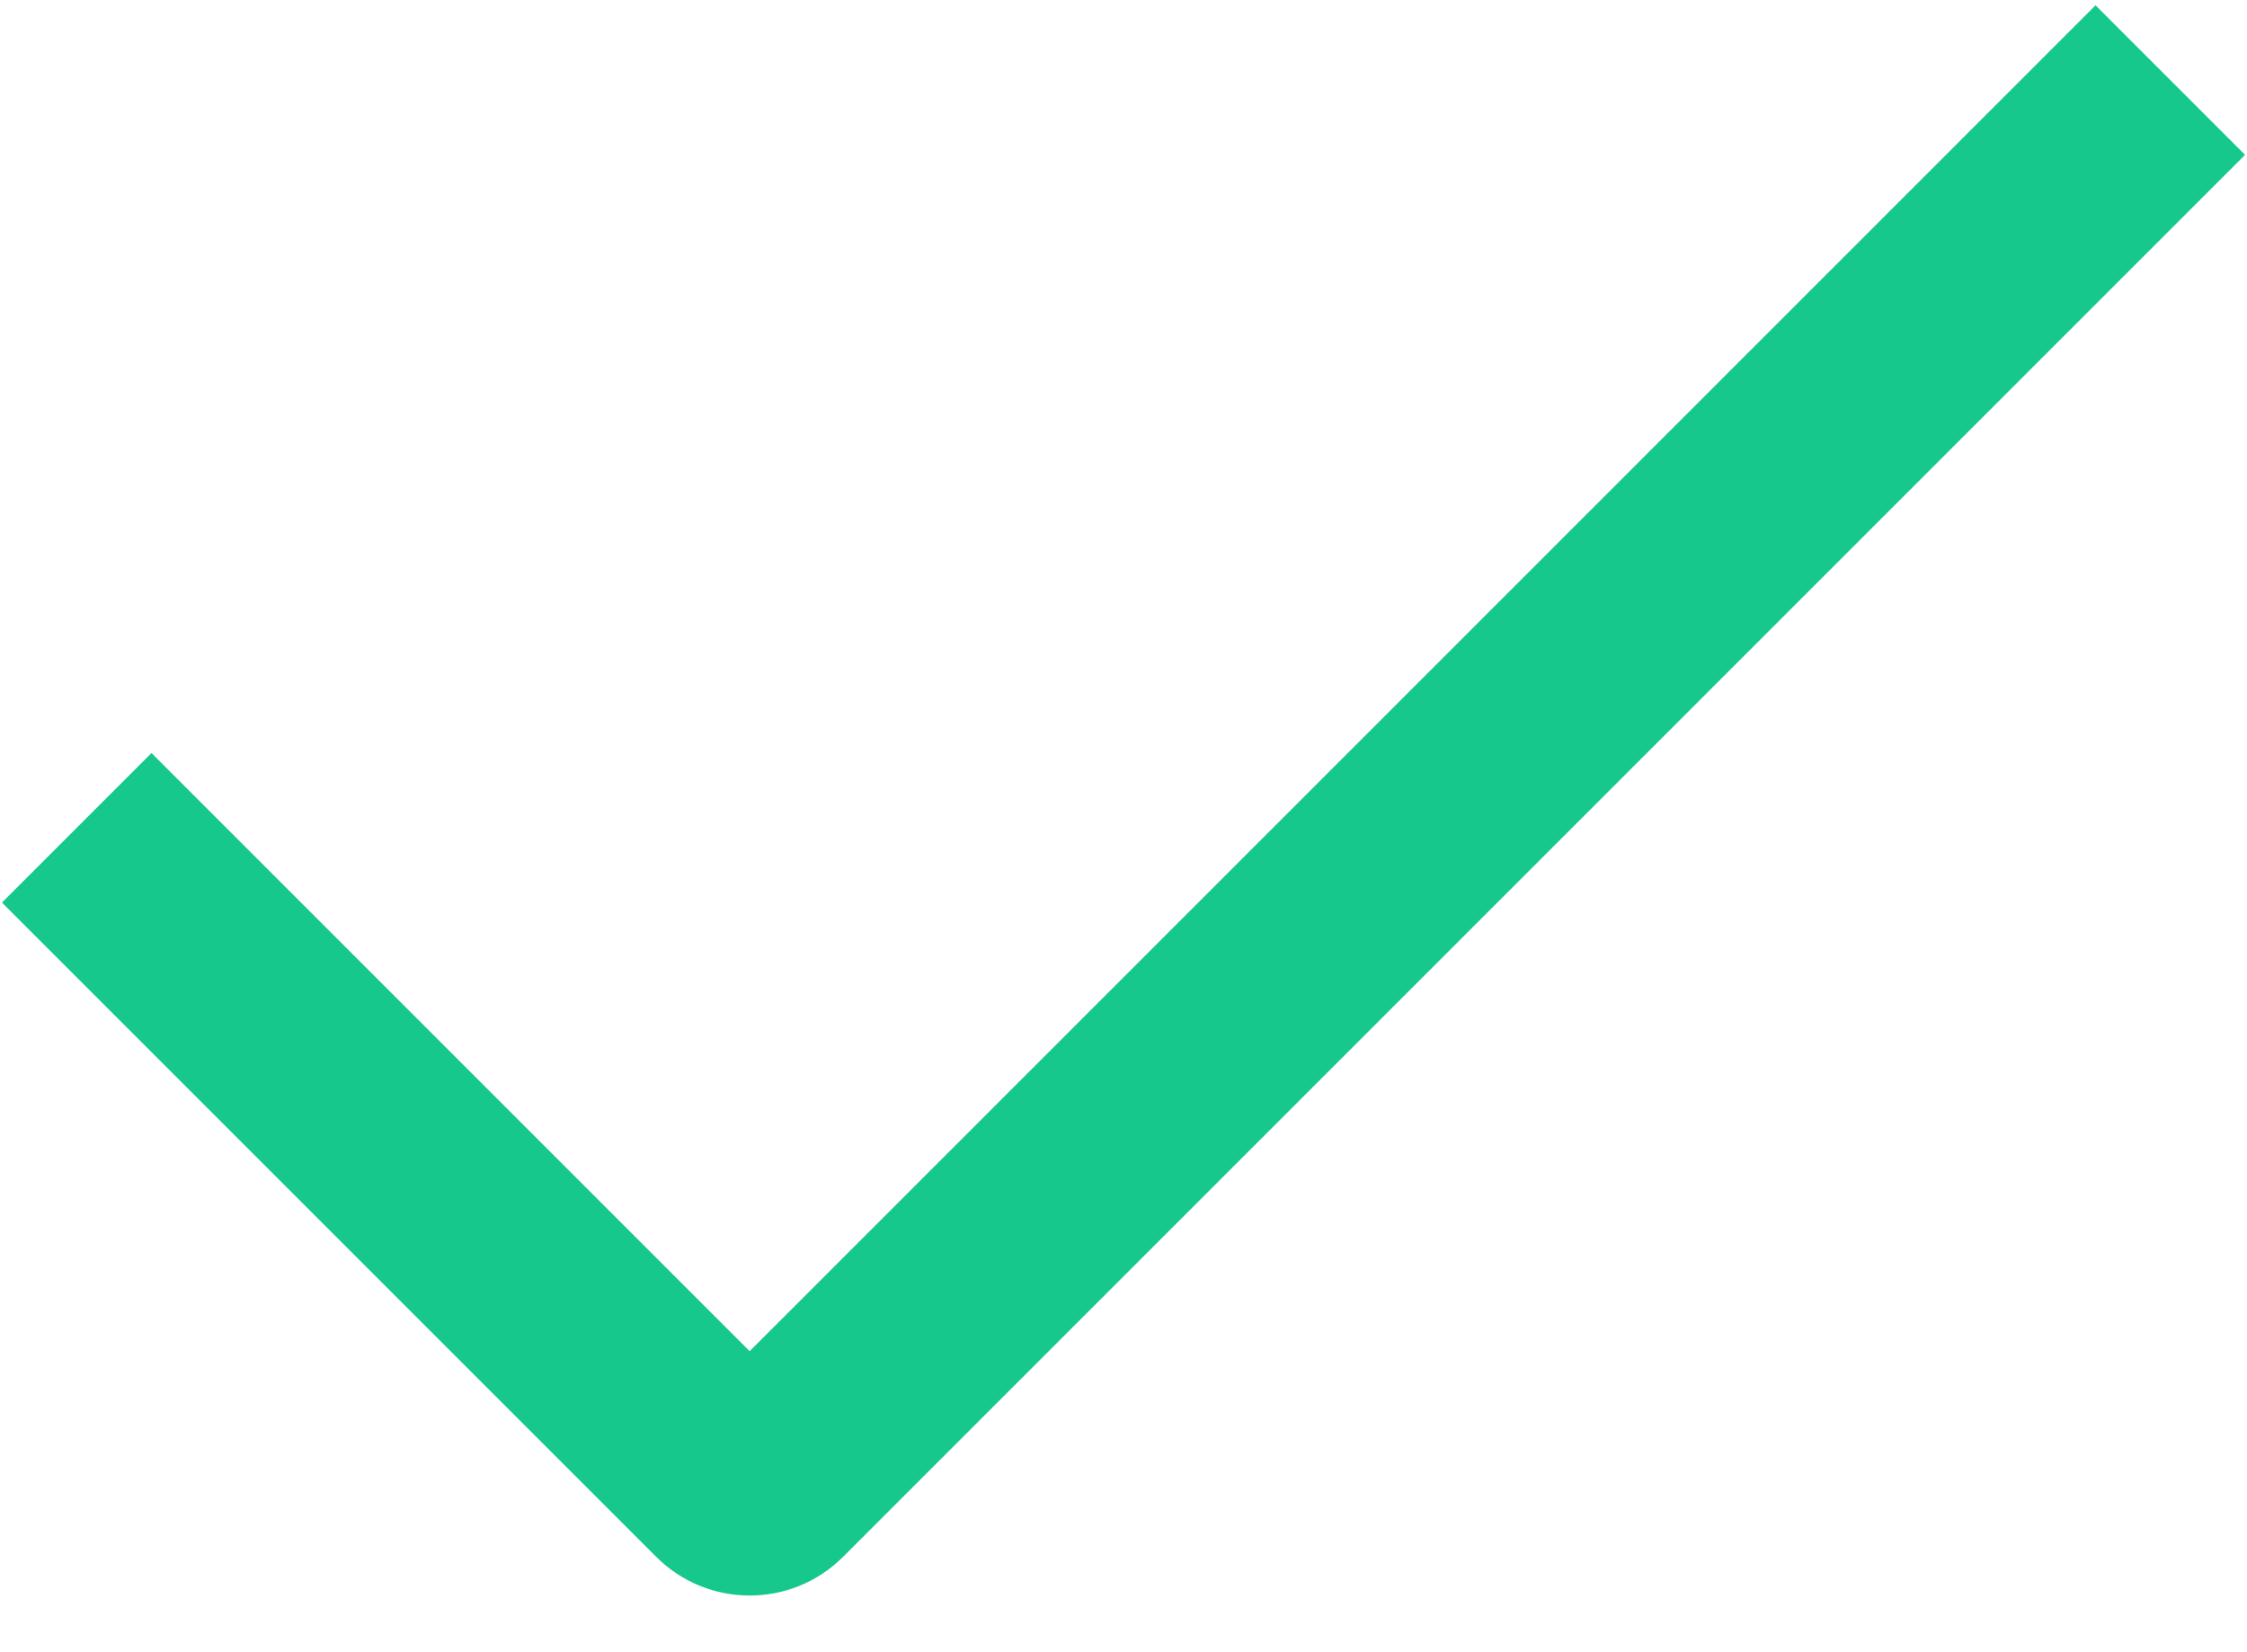 <?xml version="1.0" encoding="UTF-8"?>
<svg width="34px" height="25px" viewBox="0 0 34 25" version="1.1" xmlns="http://www.w3.org/2000/svg" xmlns:xlink="http://www.w3.org/1999/xlink">
    <title>color</title>
    <g id="页面-1" stroke="none" stroke-width="1" fill="none" fill-rule="evenodd">
        <g id="根据搜索结果选择任务负责人，单选项(已选择收齐状态)" transform="translate(-684, -299)" fill="#16C88B">
            <g id="编组-2" transform="translate(0, 238)">
                <path d="M688.2,61 L688.2,73.8 L717,73.8 L717,77 L687,77 C685.895,77 685,76.105 685,75 L685,61 L688.2,61 Z" id="color" transform="translate(701, 69) rotate(-45) translate(-701, -69) "></path>
            </g>
        </g>
    </g>
</svg>